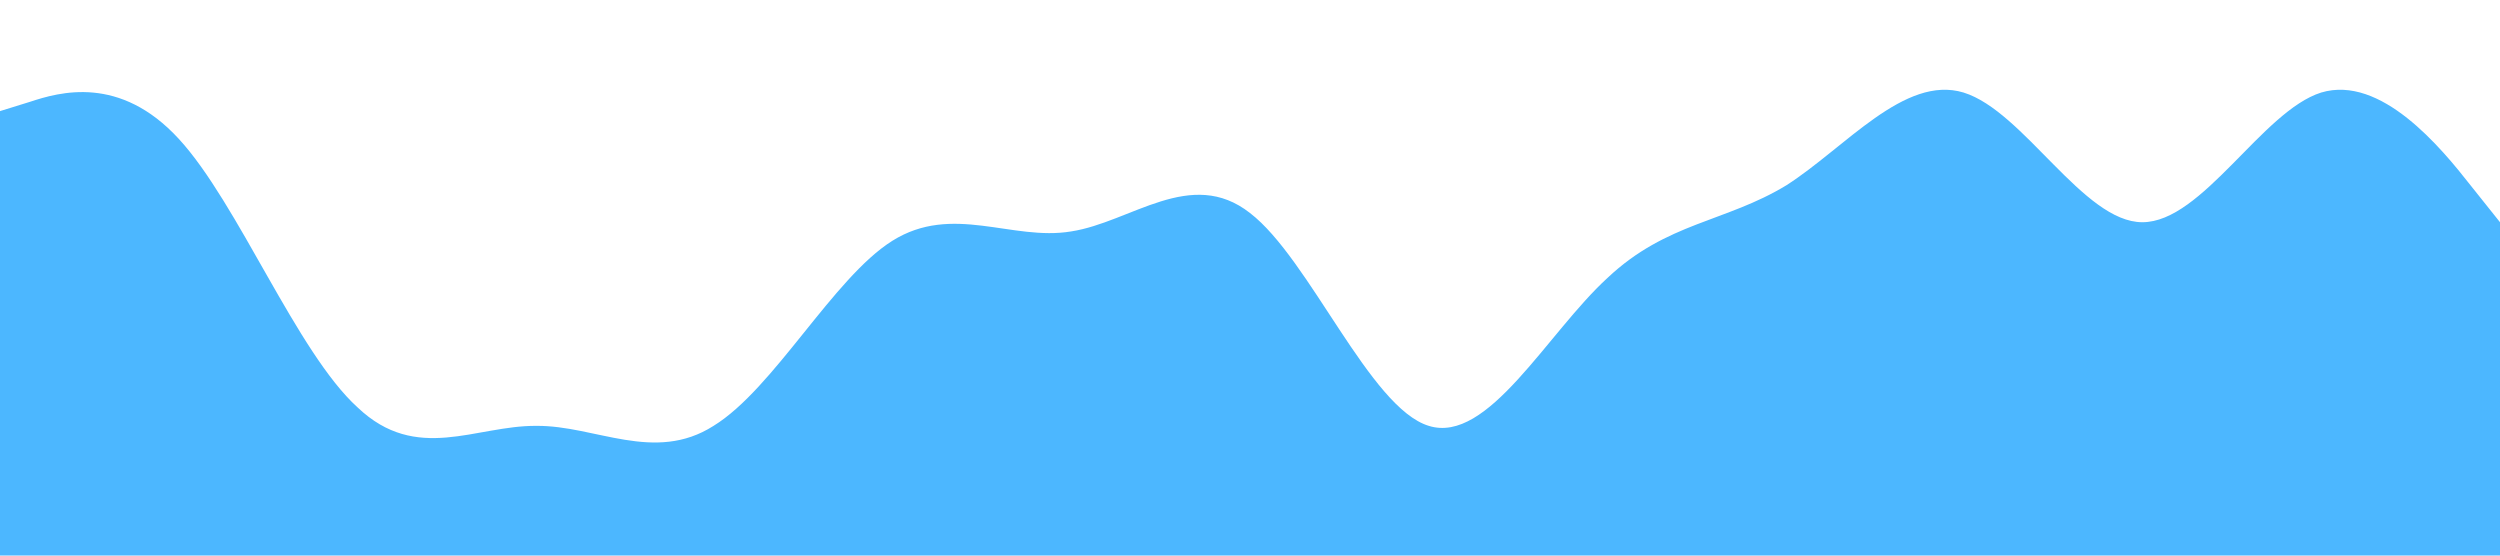 <?xml version="1.0" standalone="no"?><svg xmlns="http://www.w3.org/2000/svg" viewBox="0 0 1440 320"><path fill="#0099ff" fill-opacity="0.7" d="M0,64L17.1,58.7C34.3,53,69,43,103,80C137.1,117,171,203,206,234.7C240,267,274,245,309,245.3C342.9,245,377,267,411,245.3C445.7,224,480,160,514,138.7C548.6,117,583,139,617,133.3C651.4,128,686,96,720,122.7C754.3,149,789,235,823,245.3C857.1,256,891,192,926,160C960,128,994,128,1029,106.7C1062.9,85,1097,43,1131,53.3C1165.7,64,1200,128,1234,128C1268.6,128,1303,64,1337,53.3C1371.4,43,1406,85,1423,106.7L1440,128L1440,320L1422.9,320C1405.7,320,1371,320,1337,320C1302.9,320,1269,320,1234,320C1200,320,1166,320,1131,320C1097.1,320,1063,320,1029,320C994.3,320,960,320,926,320C891.4,320,857,320,823,320C788.6,320,754,320,720,320C685.7,320,651,320,617,320C582.9,320,549,320,514,320C480,320,446,320,411,320C377.1,320,343,320,309,320C274.3,320,240,320,206,320C171.4,320,137,320,103,320C68.6,320,34,320,17,320L0,320Z"></path></svg>